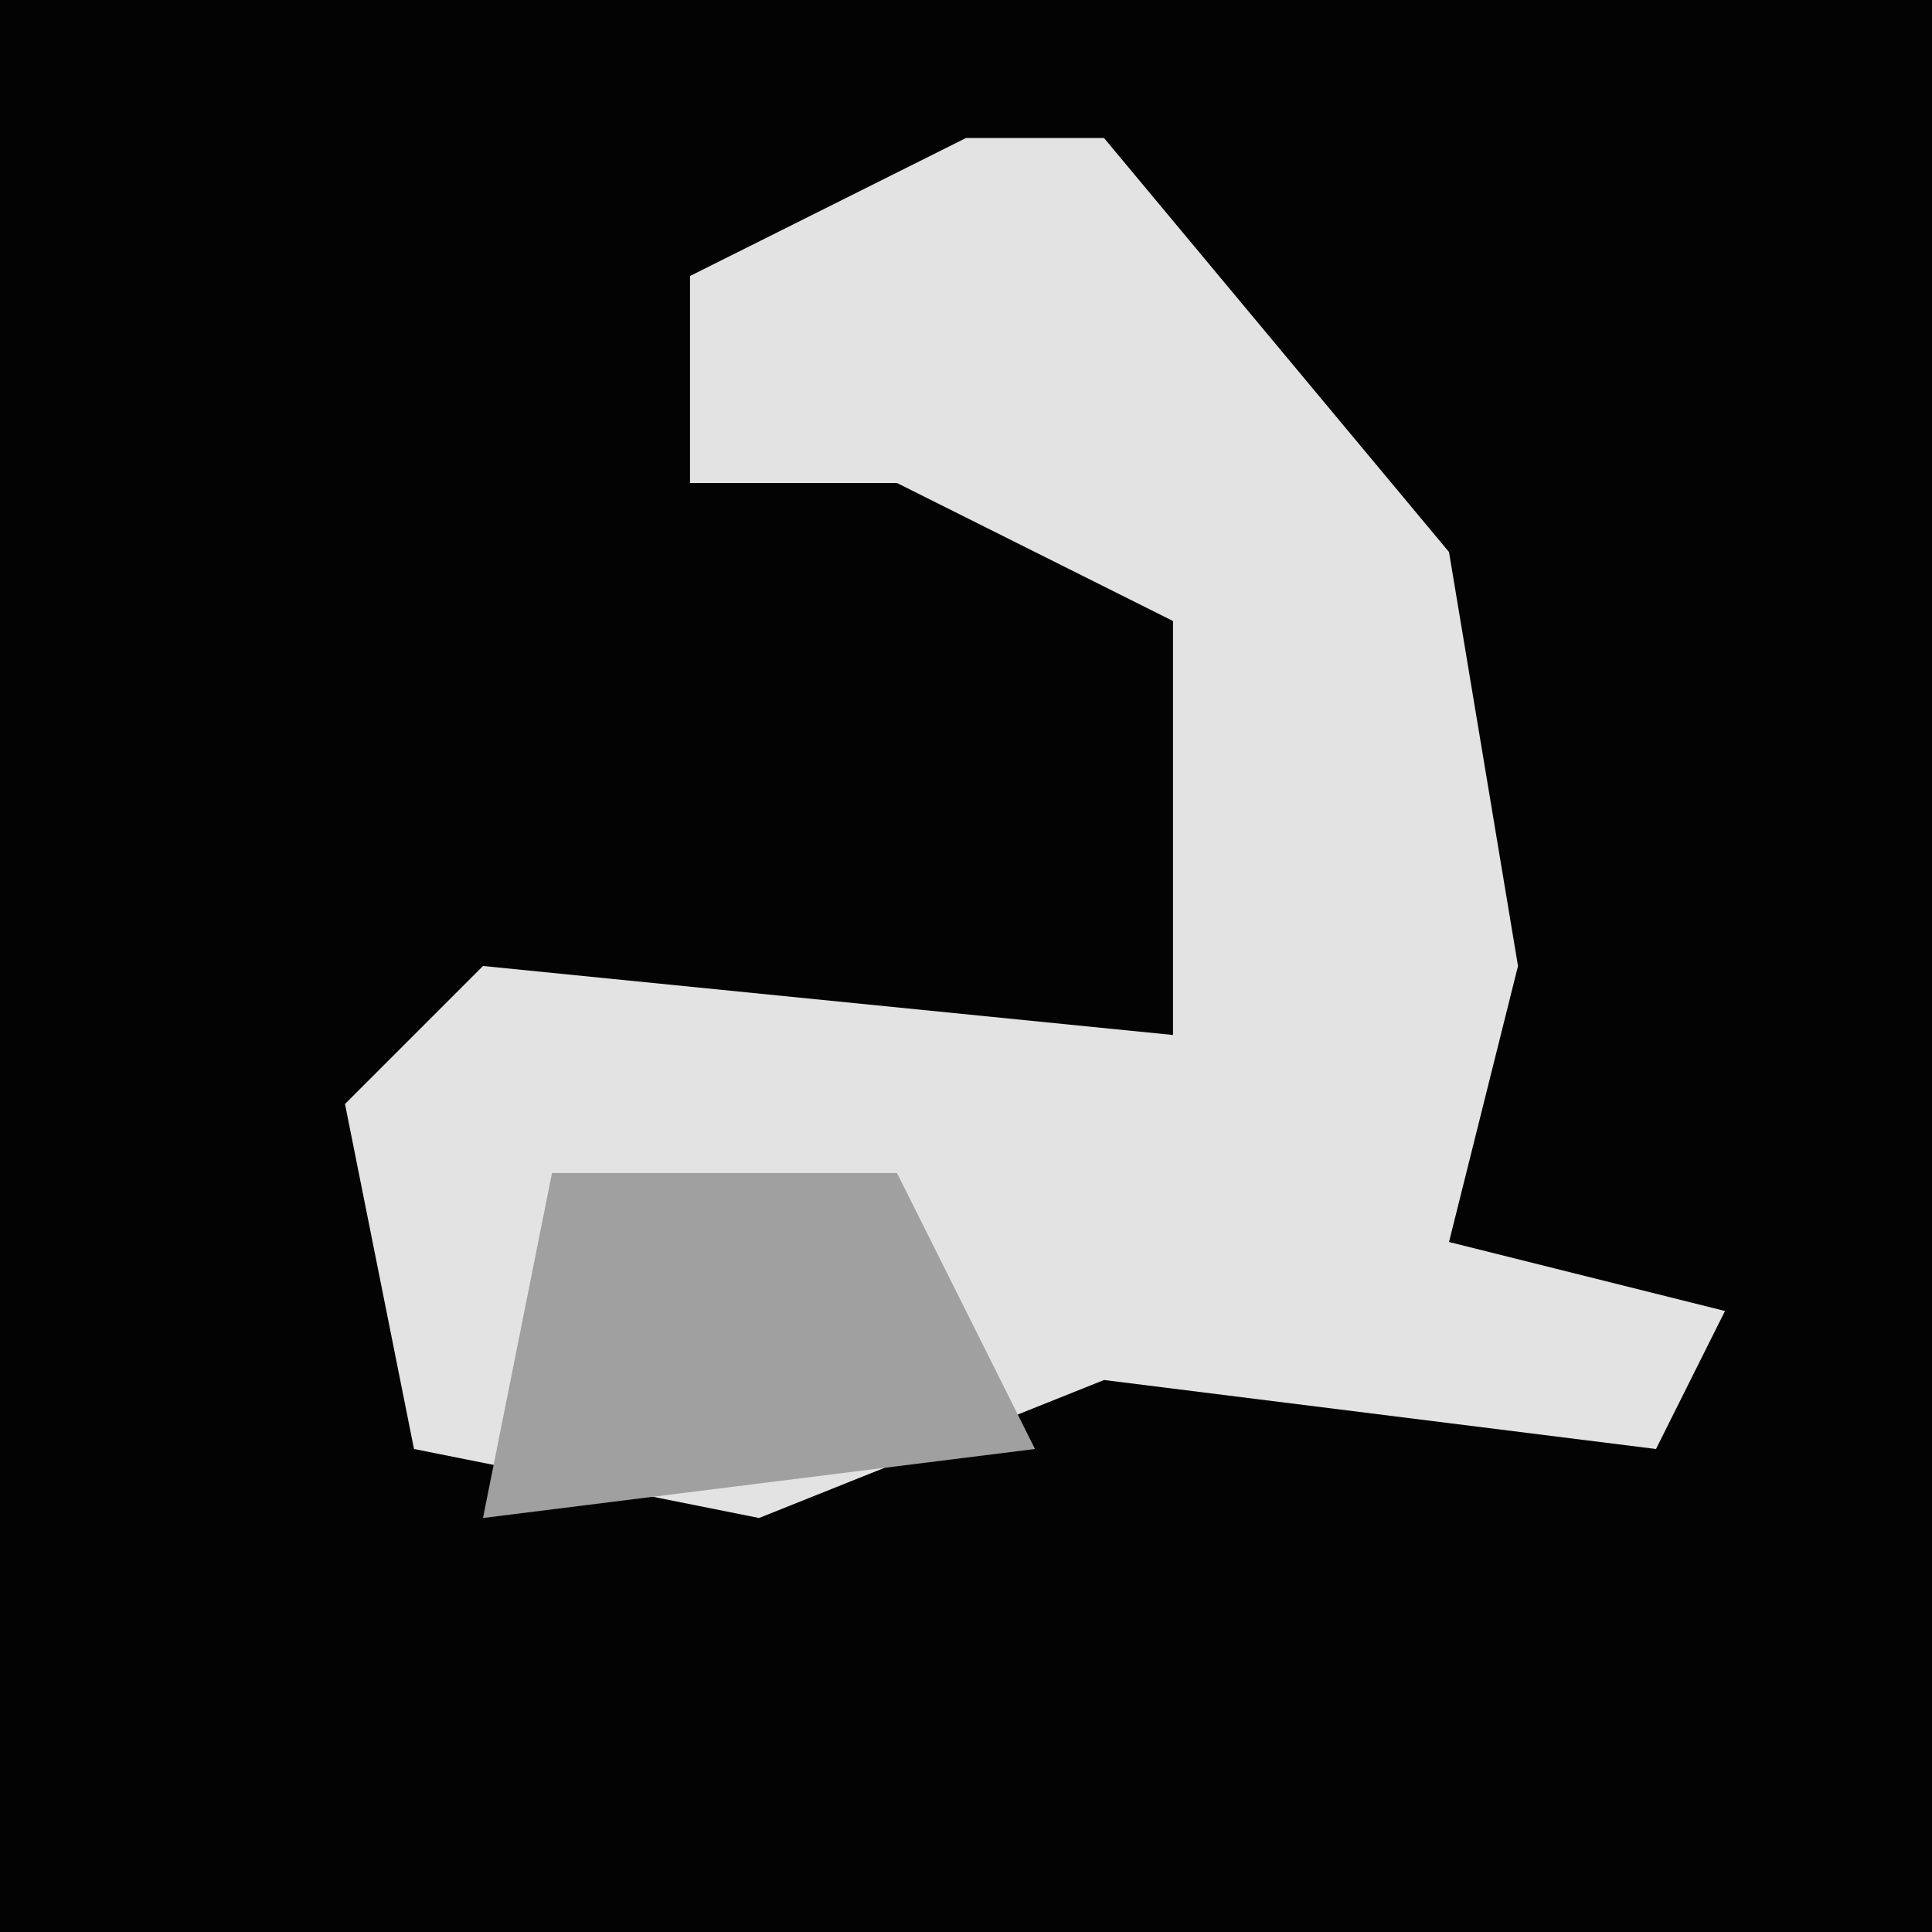 <?xml version="1.0" encoding="UTF-8"?>
<svg version="1.1" xmlns="http://www.w3.org/2000/svg" width="28" height="28">
<path d="M0,0 L28,0 L28,28 L0,28 Z " fill="#030303" transform="translate(0,0)"/>
<path d="M0,0 L2,0 L7,6 L8,12 L7,16 L11,17 L10,19 L2,18 L-3,20 L-8,19 L-9,14 L-7,12 L3,13 L3,7 L-1,5 L-4,5 L-4,2 Z " fill="#E3E3E3" transform="translate(14,2)"/>
<path d="M0,0 L5,0 L7,4 L-1,5 Z " fill="#A0A0A0" transform="translate(8,17)"/>
</svg>
